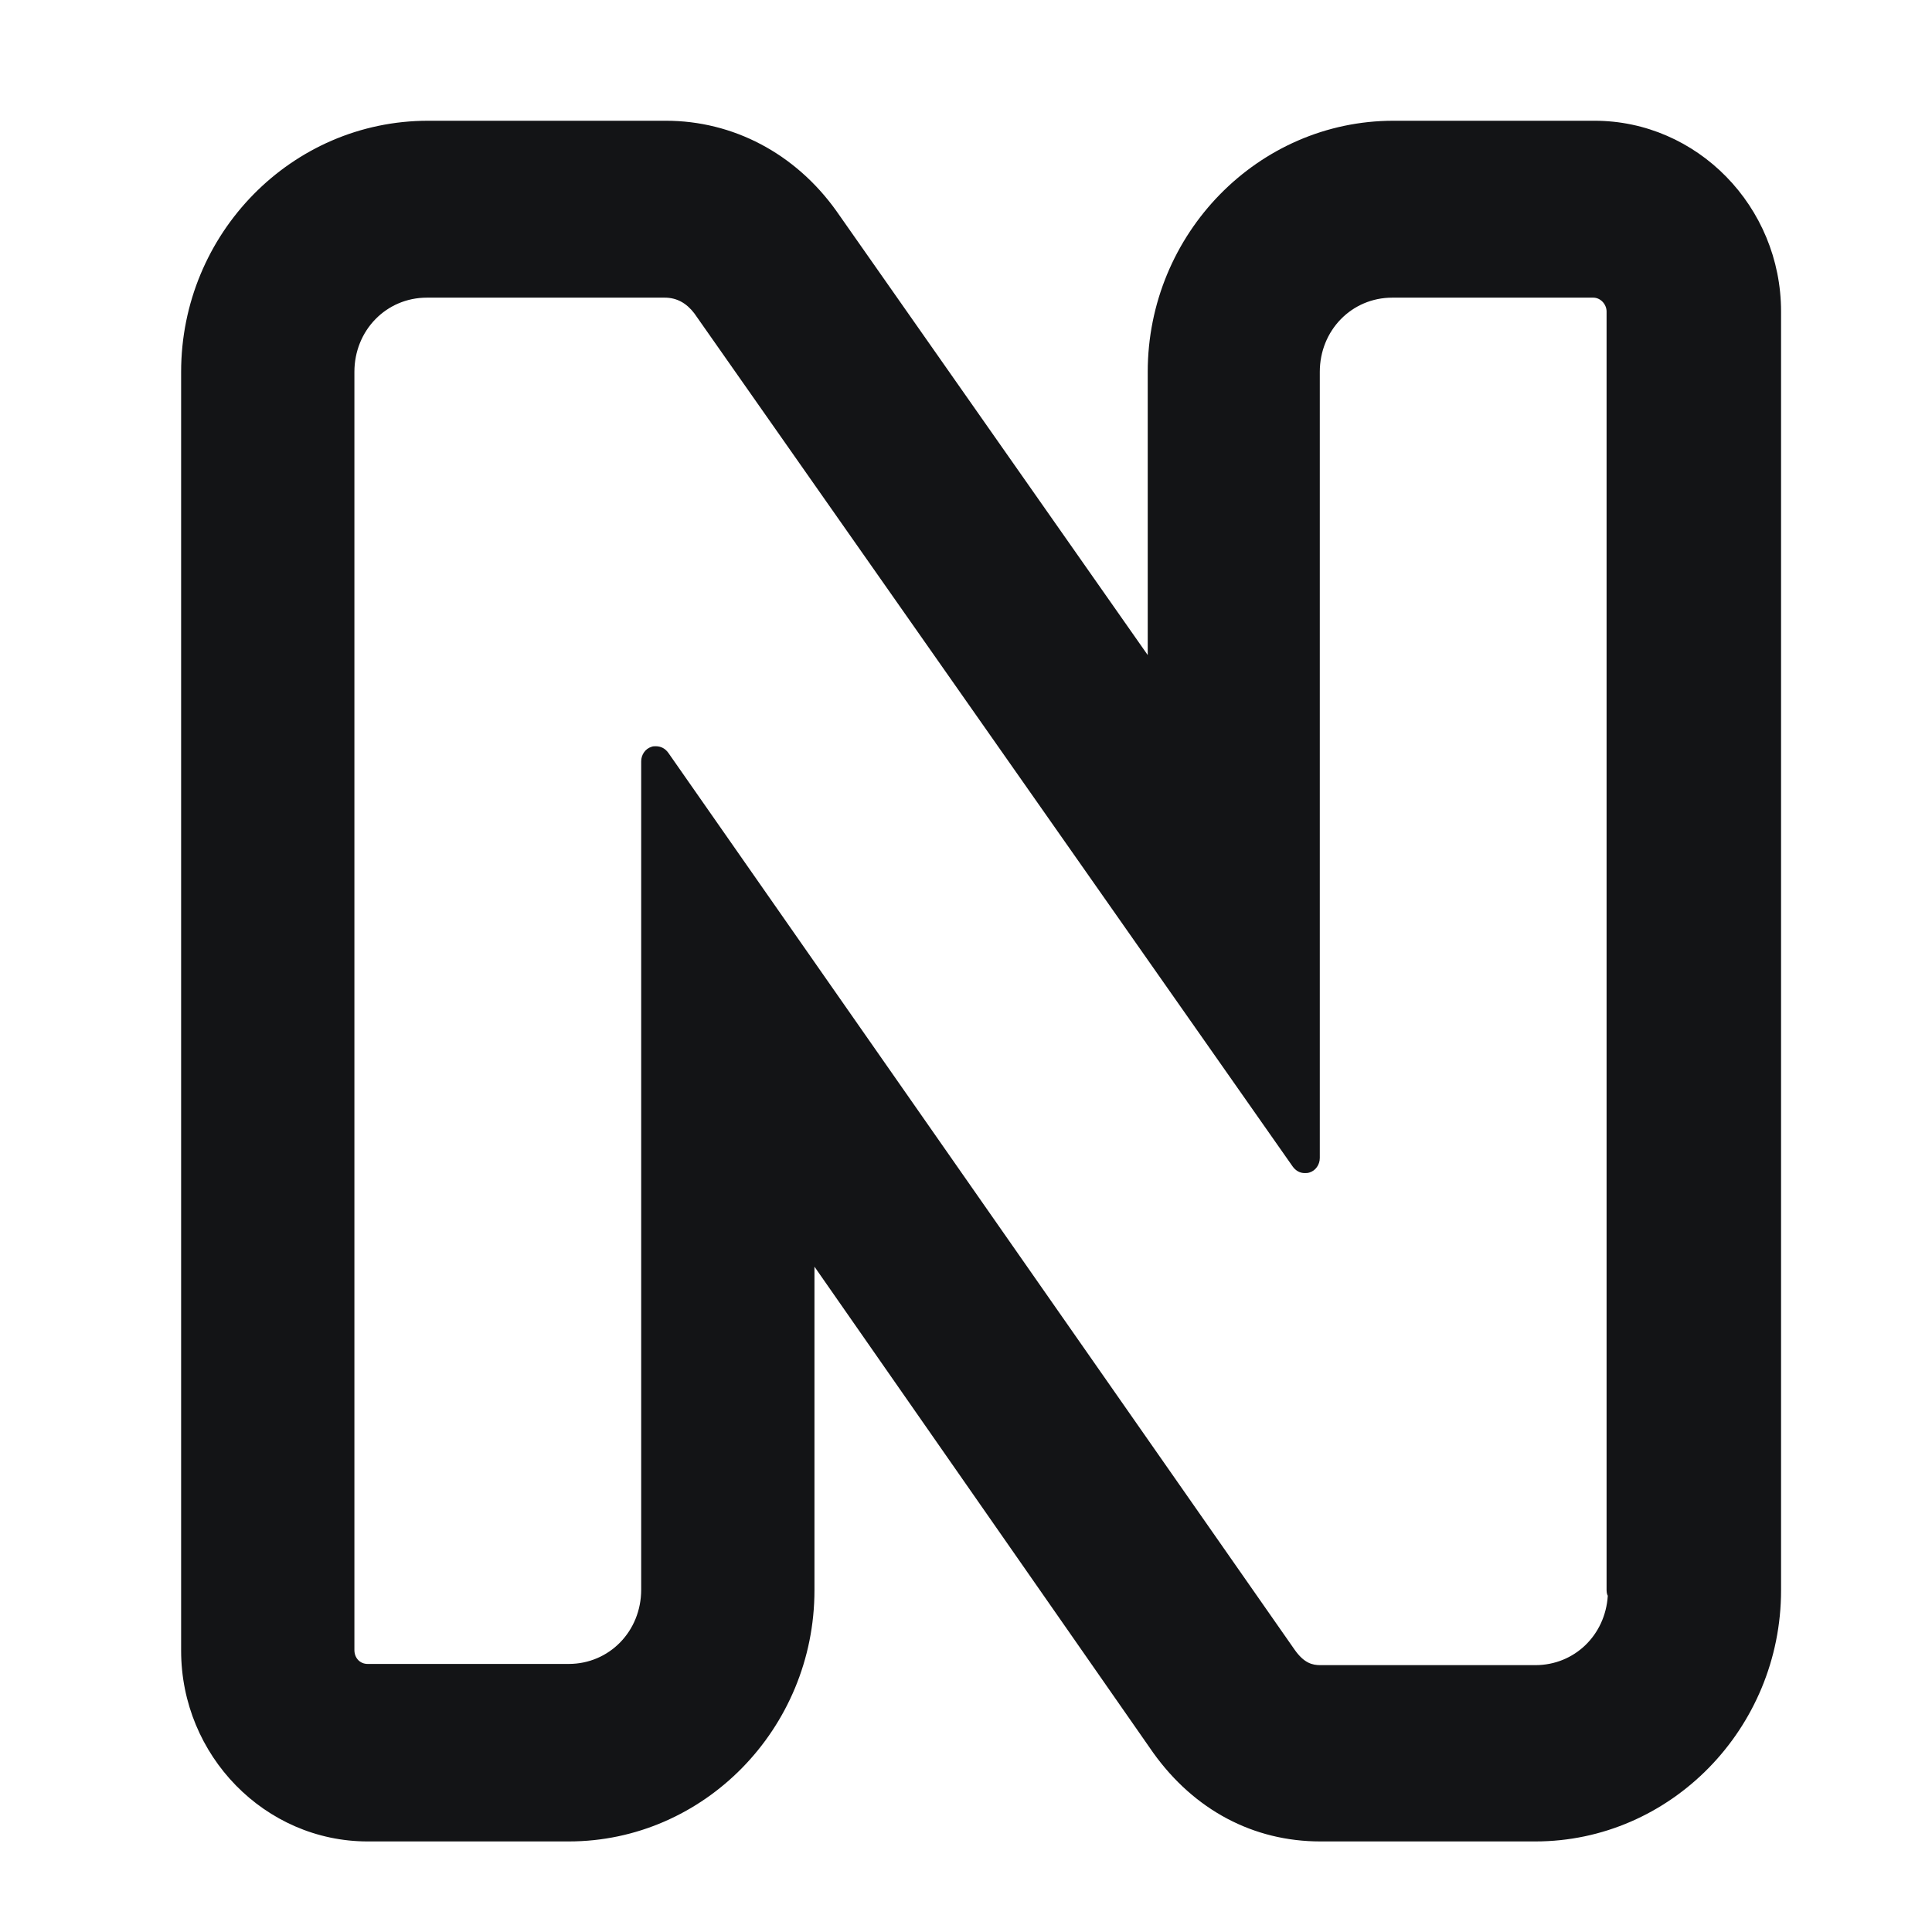 <svg width="32" height="32" viewBox="0 0 32 32" fill="none" xmlns="http://www.w3.org/2000/svg">
<path d="M26.41 2H23.08C20.84 2 19.01 3.87 19.01 6.16V10.85L13.85 3.49C13.17 2.54 12.14 2 11.03 2H7.09C4.83 2 3 3.87 3 6.16V27.34C3 29.08 4.39 30.5 6.09 30.5H9.42C11.66 30.5 13.49 28.63 13.49 26.34V20.98L19.1 29.03C19.78 29.98 20.76 30.5 21.87 30.5H25.43C27.67 30.5 29.5 28.63 29.5 26.34V5.16C29.5 3.42 28.11 2 26.41 2ZM10.79 12.37C10.69 12.4 10.62 12.5 10.62 12.61V26.33C10.62 27.02 10.09 27.56 9.42 27.56H6.09C5.96 27.56 5.87 27.46 5.87 27.33V6.16C5.87 5.47 6.4 4.93 7.07 4.93H11.01C11.21 4.93 11.37 5.02 11.5 5.19L21.41 19.32C21.46 19.39 21.53 19.43 21.61 19.43C21.64 19.43 21.66 19.43 21.69 19.42C21.79 19.39 21.86 19.29 21.86 19.18V6.16C21.86 5.47 22.39 4.93 23.06 4.93H26.39C26.51 4.93 26.61 5.04 26.61 5.16V26.34C26.61 26.34 26.61 26.4 26.63 26.43C26.59 27.08 26.08 27.58 25.43 27.58H21.87C21.74 27.58 21.6 27.55 21.44 27.32L11.07 12.47C11.02 12.4 10.95 12.36 10.86 12.36C10.84 12.36 10.81 12.36 10.79 12.37Z" fill="#131416"/>
</svg>
